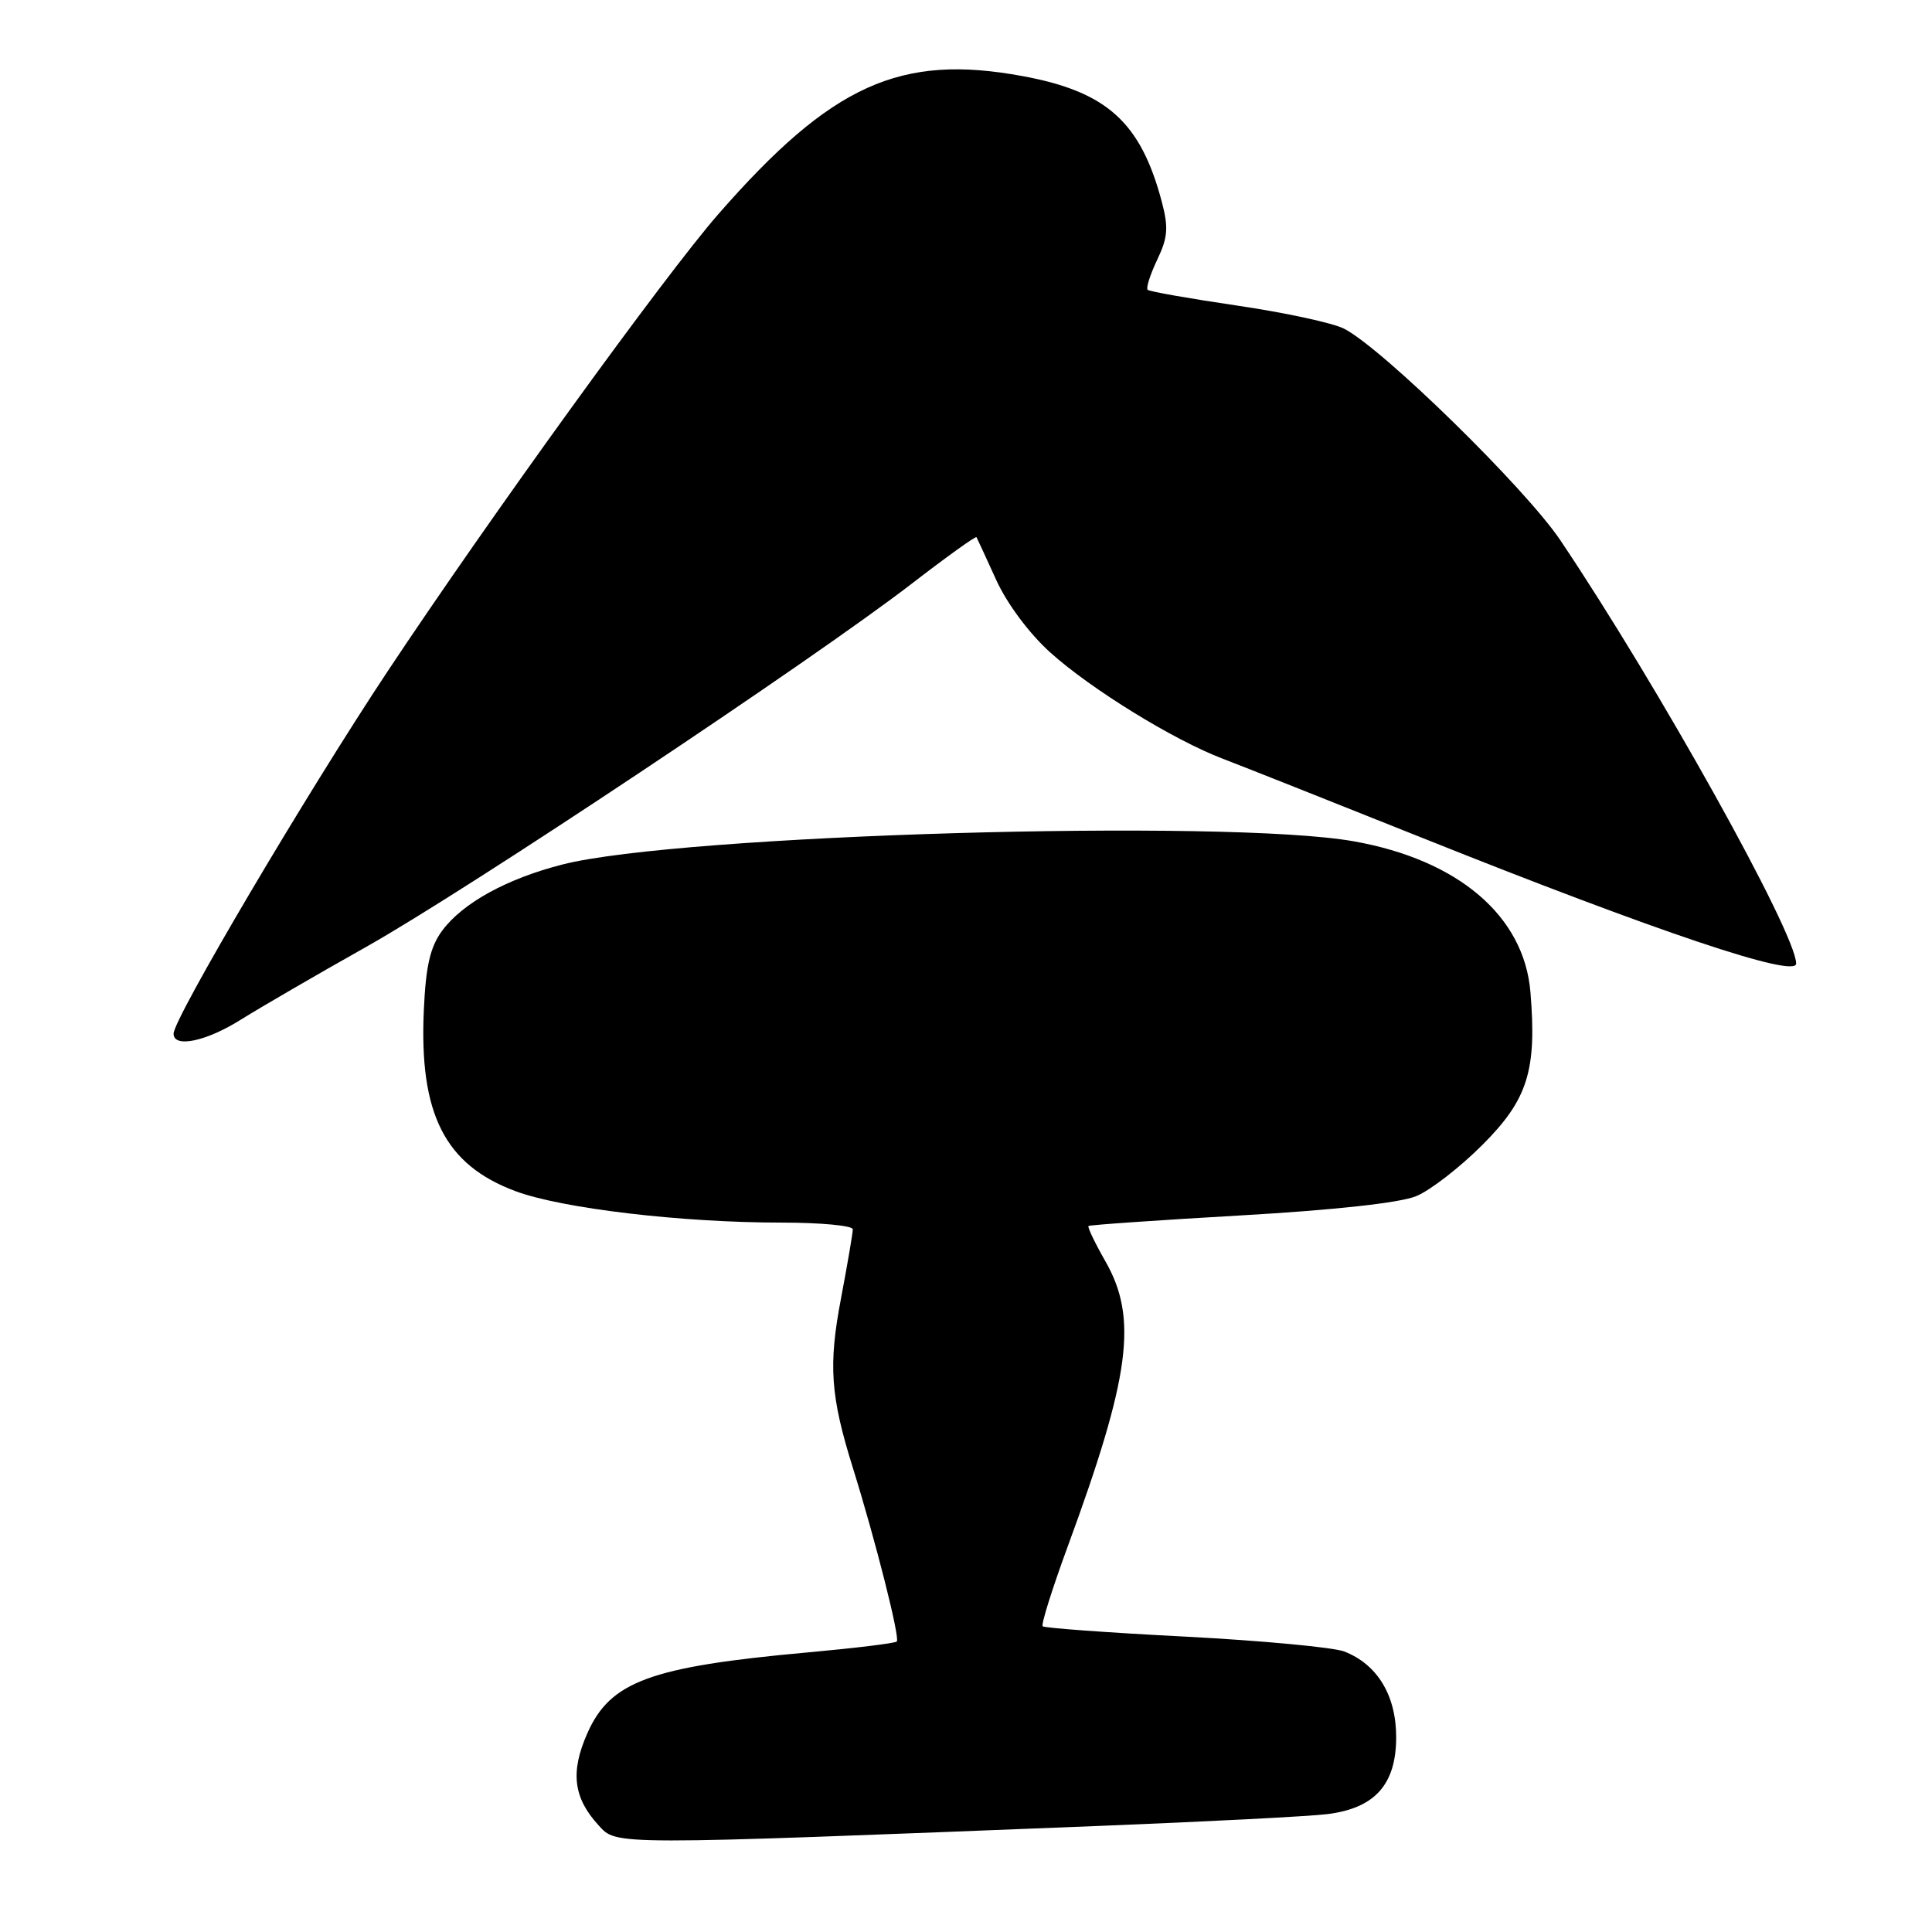 <?xml version="1.0" encoding="UTF-8" standalone="no"?>
<!DOCTYPE svg PUBLIC "-//W3C//DTD SVG 1.1//EN" "http://www.w3.org/Graphics/SVG/1.1/DTD/svg11.dtd" >
<svg xmlns="http://www.w3.org/2000/svg" xmlns:xlink="http://www.w3.org/1999/xlink" version="1.1" viewBox="0 0 256 256">
 <g >
 <path fill="currentColor"
d=" M 145.50 241.95 C 159.80 241.38 173.47 240.68 175.88 240.38 C 182.18 239.60 185.00 236.45 185.00 230.18 C 185.00 224.65 182.51 220.54 178.12 218.83 C 176.68 218.28 167.19 217.39 157.04 216.86 C 146.88 216.34 138.39 215.72 138.16 215.49 C 137.93 215.27 139.42 210.52 141.47 204.94 C 149.78 182.33 150.79 174.67 146.46 167.11 C 145.08 164.69 144.08 162.60 144.23 162.45 C 144.38 162.31 153.45 161.68 164.39 161.05 C 176.79 160.34 185.56 159.38 187.67 158.49 C 189.53 157.72 193.48 154.66 196.44 151.69 C 202.44 145.69 203.65 141.84 202.79 131.45 C 201.95 121.38 193.24 113.94 179.39 111.48 C 162.52 108.47 90.07 110.59 74.57 114.54 C 67.17 116.42 61.31 119.65 58.59 123.32 C 57.01 125.46 56.42 127.98 56.16 133.85 C 55.53 147.60 58.94 154.34 68.29 157.83 C 74.45 160.13 90.29 162.00 103.54 162.00 C 108.74 162.00 113.00 162.40 113.00 162.89 C 113.00 163.38 112.30 167.49 111.44 172.03 C 109.75 180.91 110.03 184.96 113.01 194.50 C 116.01 204.12 119.28 217.05 118.83 217.51 C 118.60 217.74 113.25 218.39 106.95 218.96 C 86.16 220.85 80.86 222.80 77.83 229.66 C 75.55 234.80 75.97 238.22 79.32 241.87 C 81.76 244.52 80.50 244.52 145.50 241.95 Z  M 31.91 135.11 C 34.44 133.53 41.90 129.19 48.50 125.48 C 61.76 118.03 107.76 87.41 120.85 77.31 C 125.44 73.77 129.29 71.01 129.39 71.18 C 129.49 71.36 130.67 73.91 132.01 76.86 C 133.44 80.00 136.39 83.96 139.17 86.46 C 144.57 91.32 155.55 98.08 162.06 100.55 C 164.50 101.48 176.40 106.20 188.50 111.04 C 219.60 123.48 238.00 129.66 238.00 127.68 C 238.00 123.69 219.70 90.84 206.75 71.58 C 202.11 64.68 183.23 46.20 178.11 43.56 C 176.65 42.80 170.29 41.43 163.98 40.50 C 157.67 39.57 152.31 38.63 152.07 38.40 C 151.83 38.16 152.41 36.37 153.34 34.41 C 154.75 31.45 154.85 30.15 153.93 26.68 C 151.13 16.18 146.66 12.15 135.53 10.09 C 119.27 7.08 110.18 11.21 95.17 28.39 C 88.08 36.51 64.97 68.46 51.33 89.00 C 40.56 105.23 23.00 134.96 23.00 136.97 C 23.00 138.90 27.32 138.00 31.91 135.11 Z "/>
</g>
</svg>
